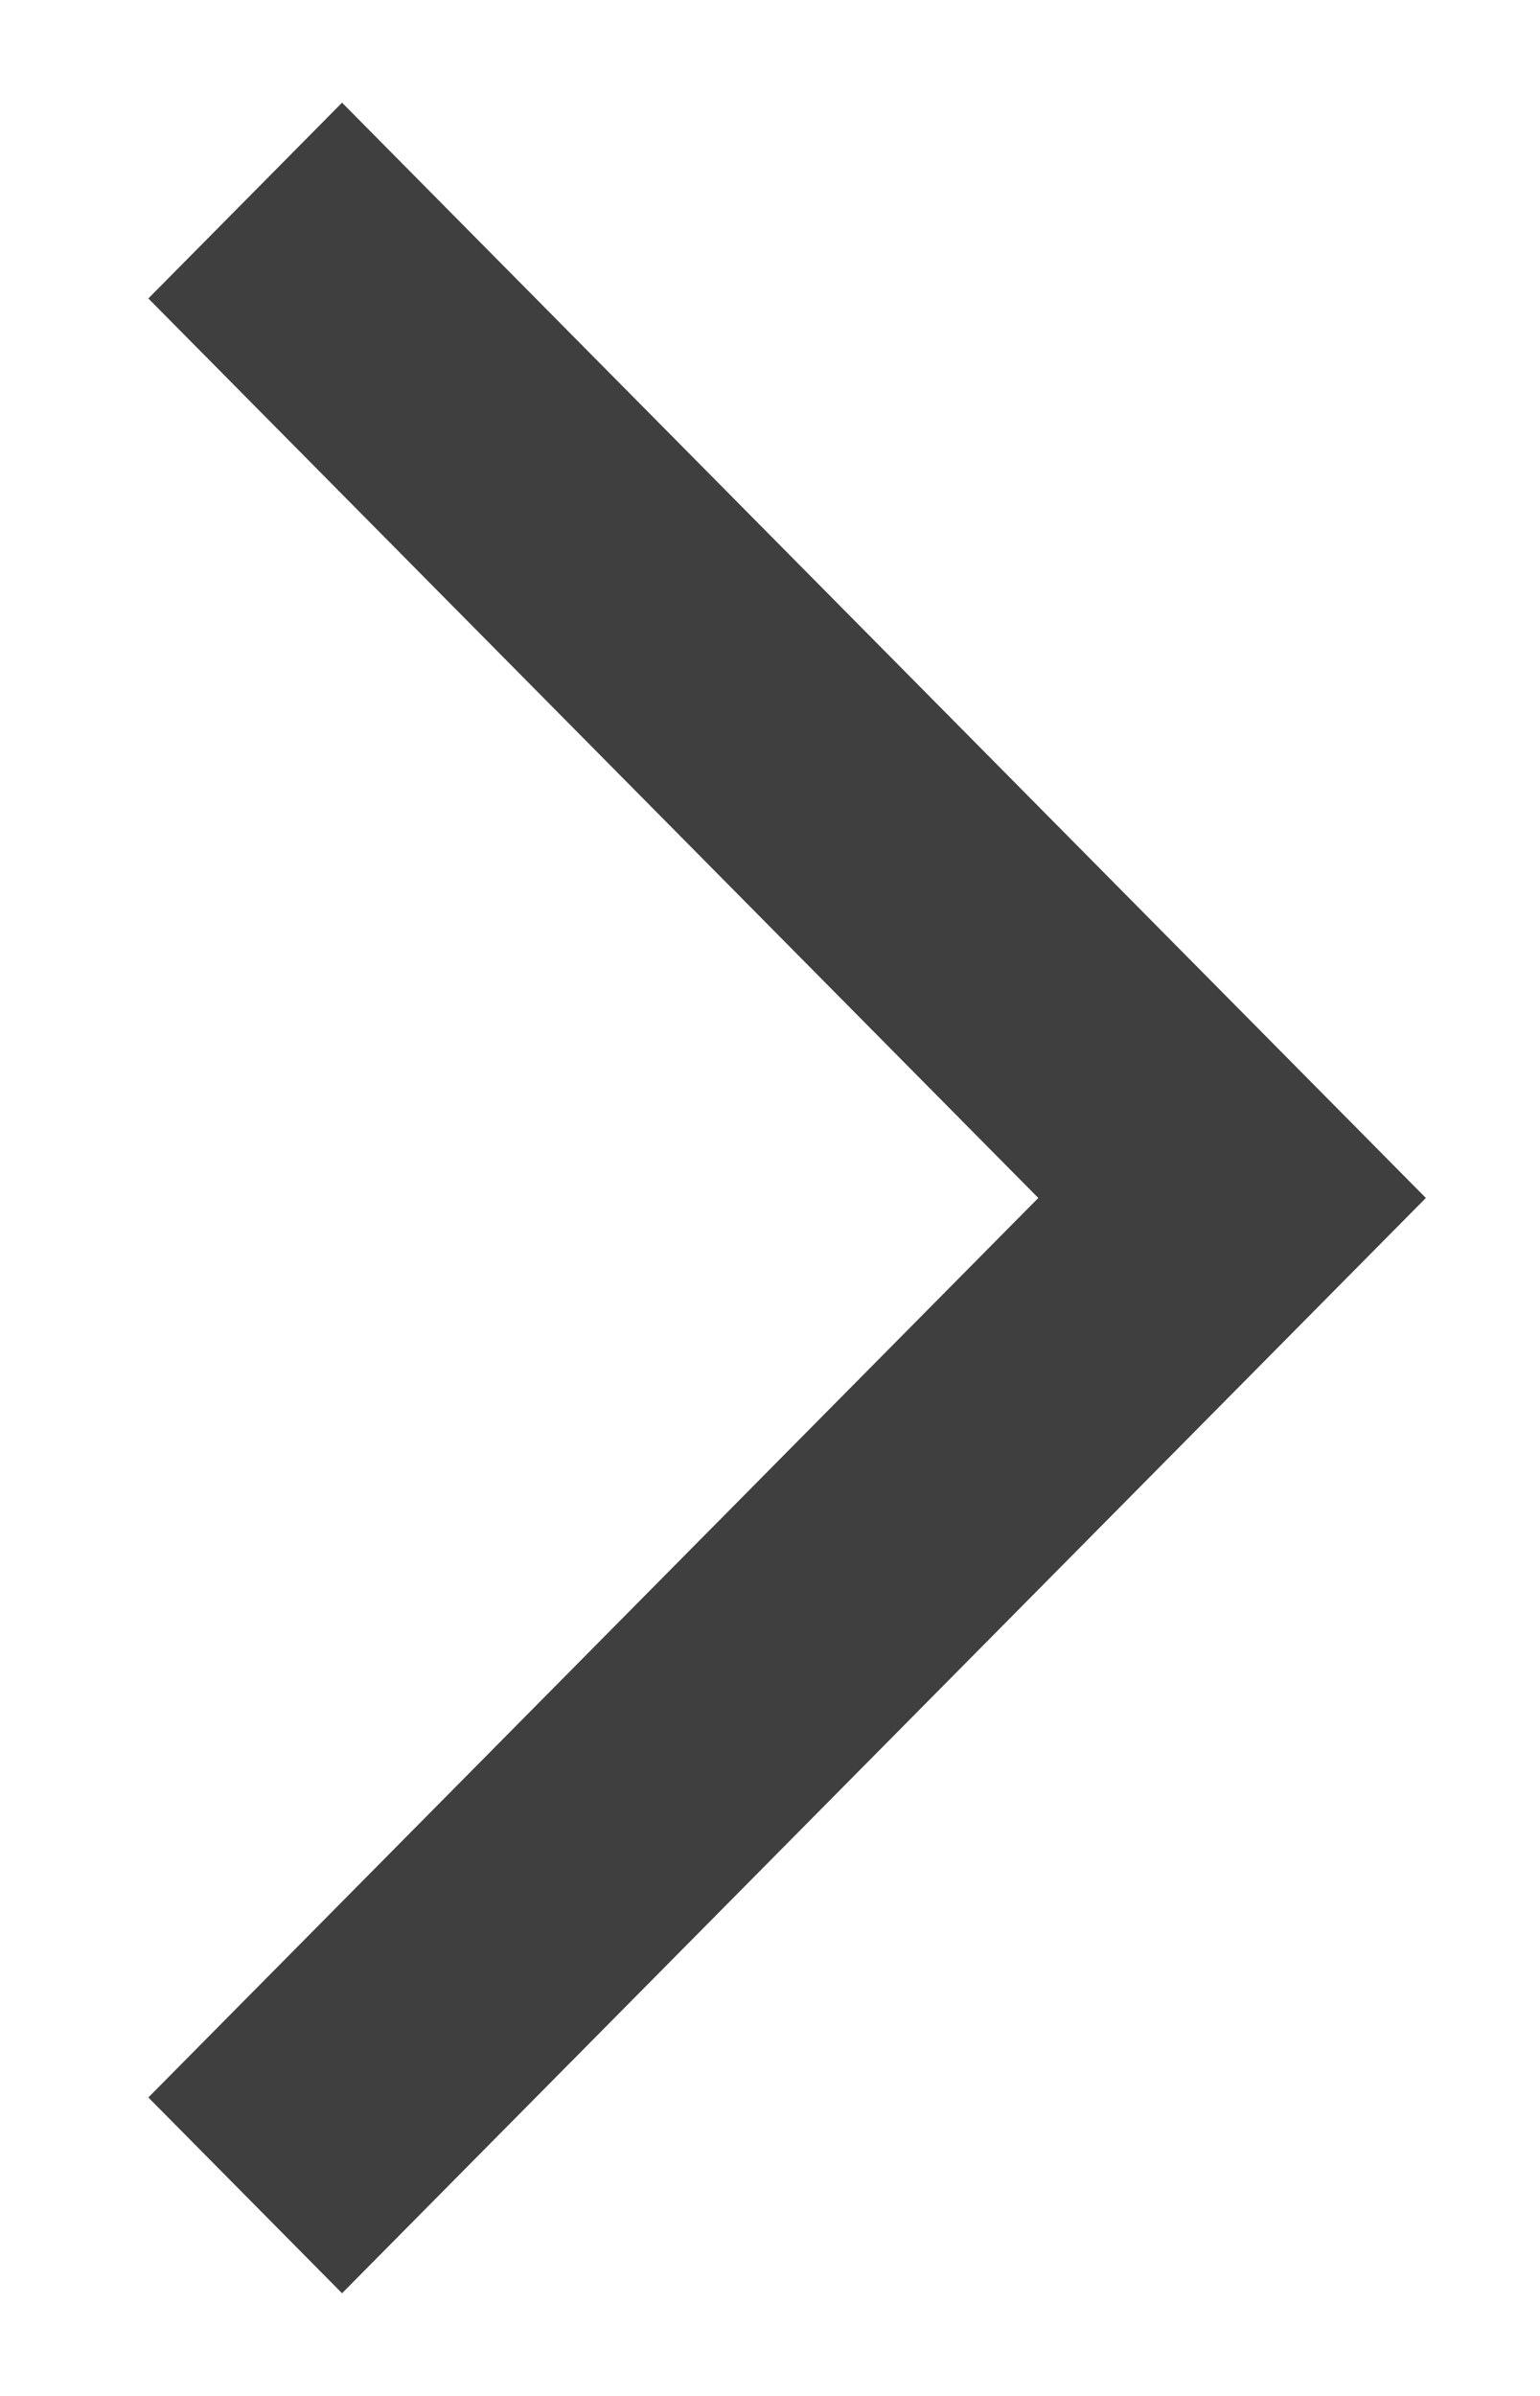 <svg width="9" height="14" viewBox="0 0 9 14" fill="none" xmlns="http://www.w3.org/2000/svg">
<path d="M0.867 12.256L1.999 13.4L8.333 7L1.999 0.6L0.867 1.744L6.068 7L0.867 12.256Z" fill="#3F3F40"/>
</svg>
